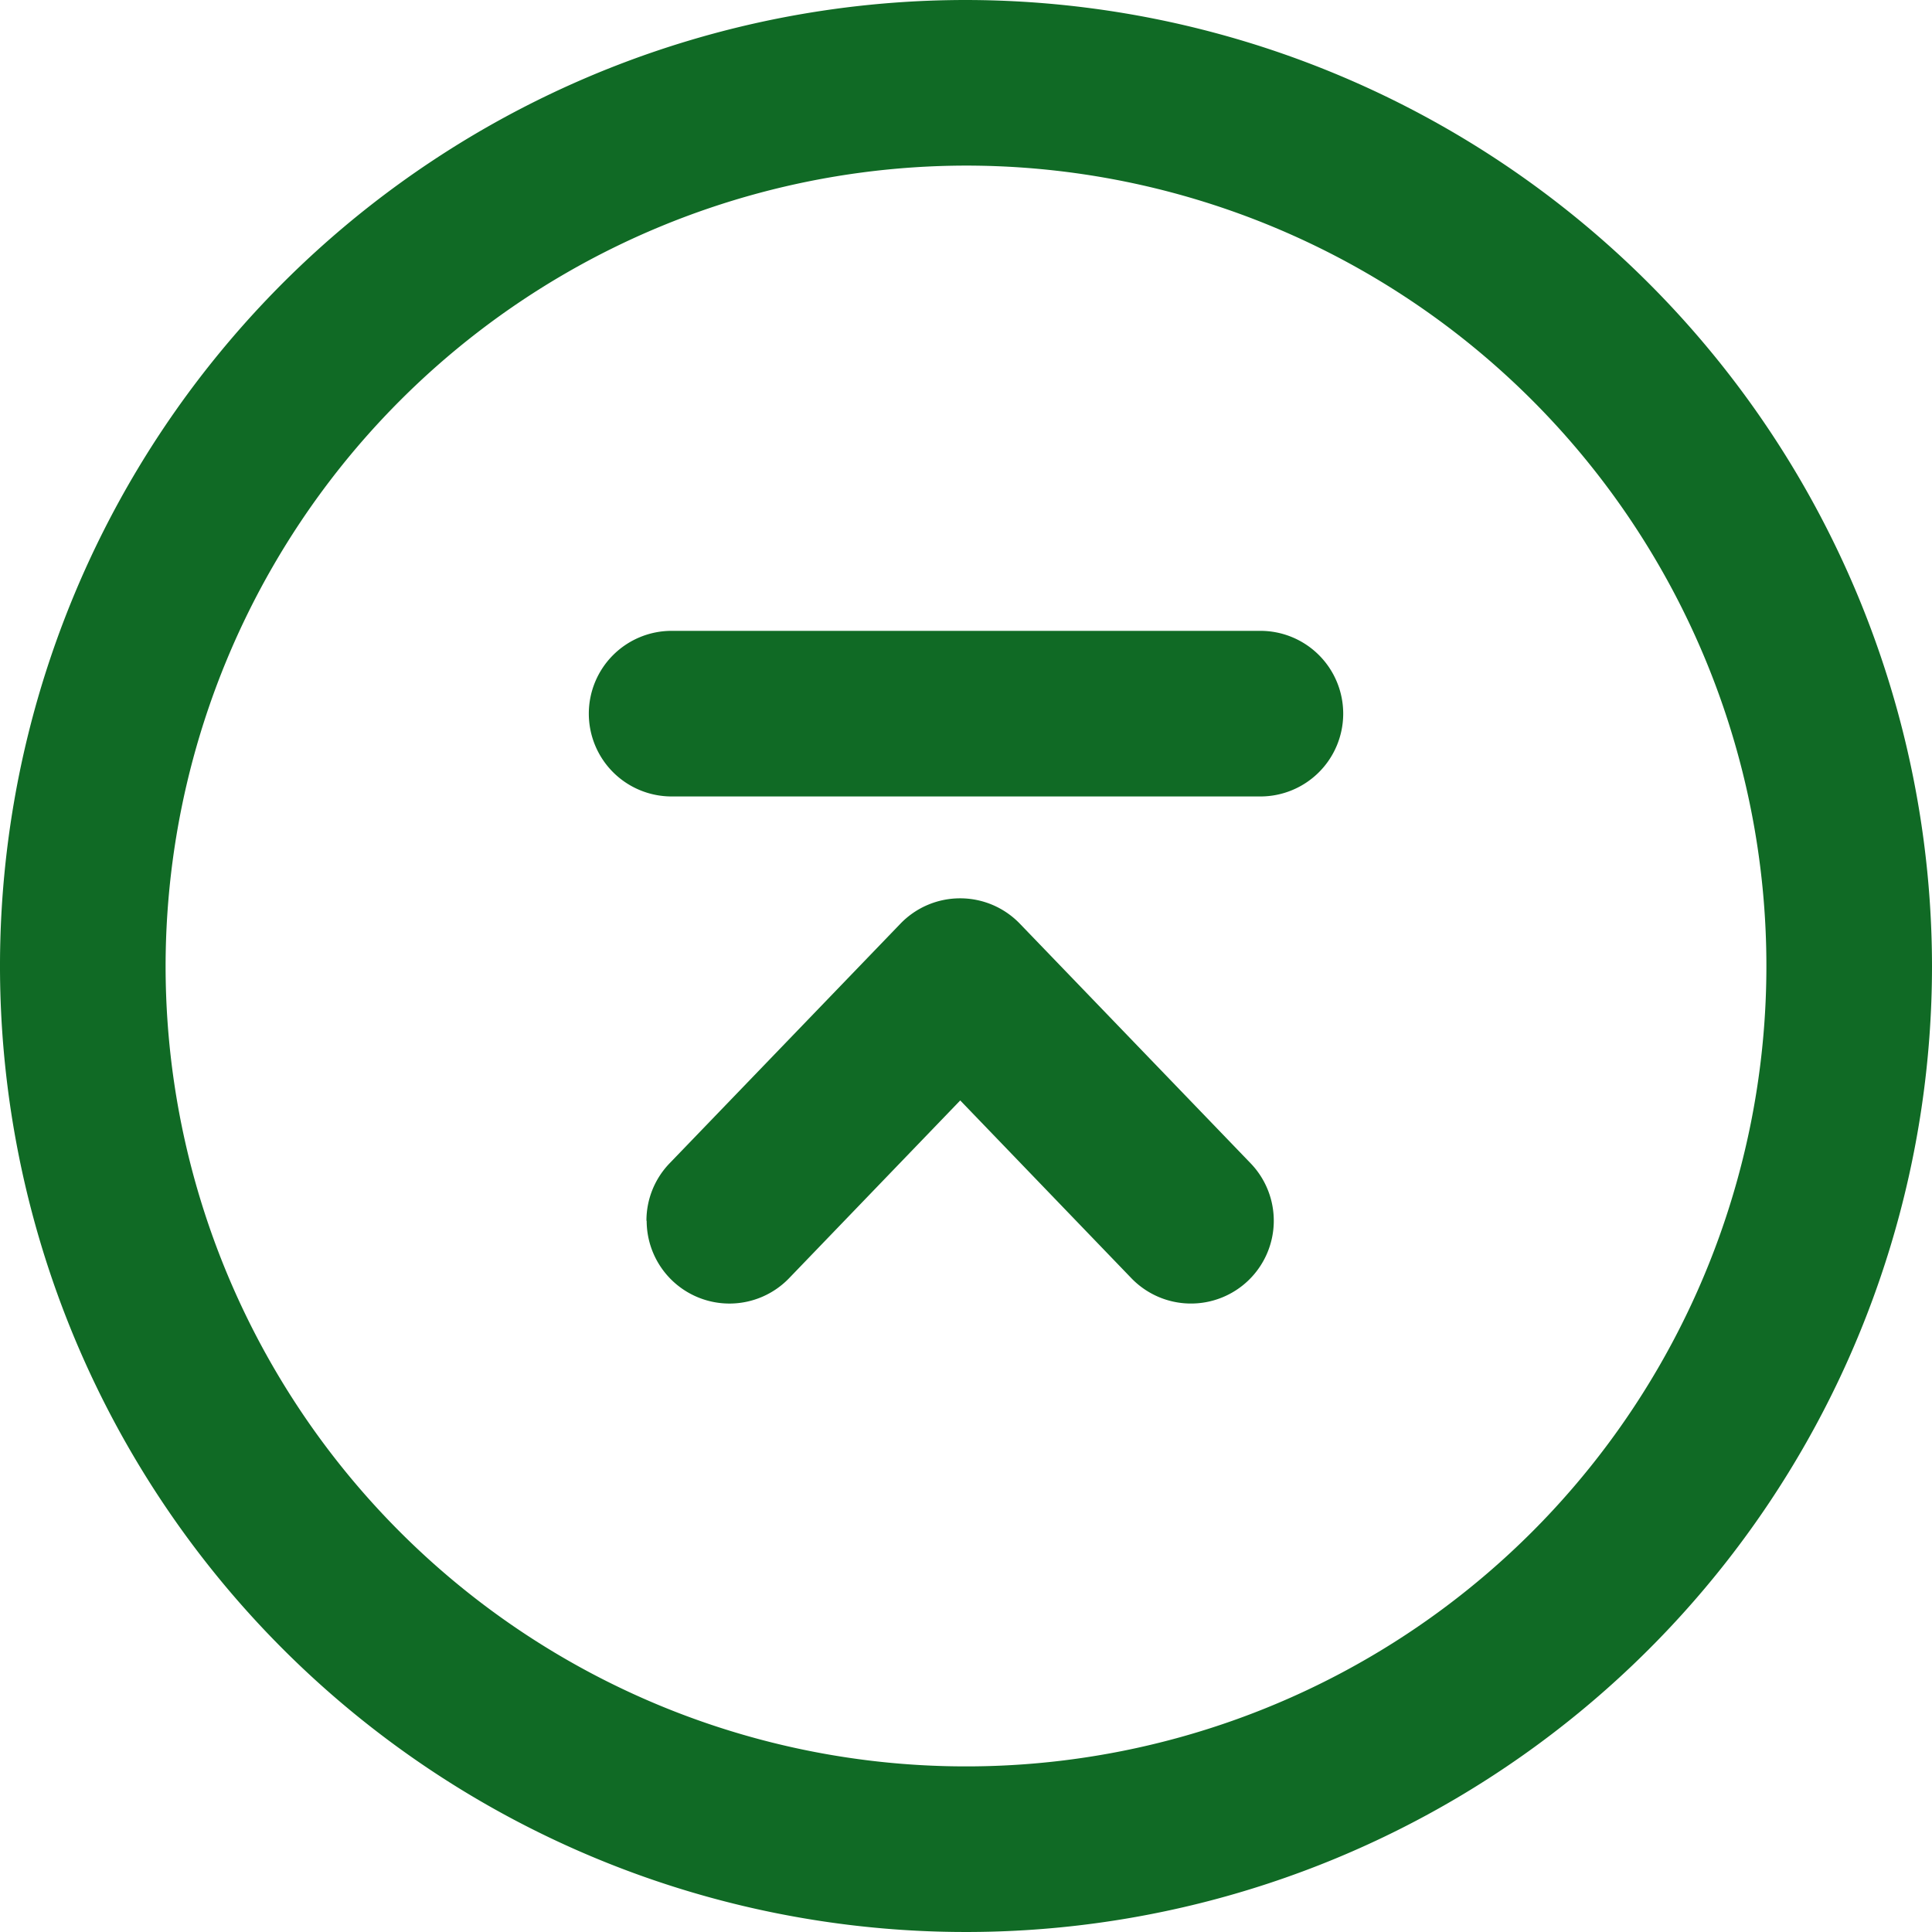 <svg xmlns="http://www.w3.org/2000/svg" width="70" height="70" viewBox="0 0 70 70">
  <g id="ic-gotop" transform="translate(-226 1245)">
    <path id="Ellipse_1" data-name="Ellipse 1" d="M32-3A35,35,0,1,1-3,32,35.04,35.04,0,0,1,32-3Zm0,64A29,29,0,1,0,3,32,29.033,29.033,0,0,0,32,61Z" transform="translate(293 -1242) rotate(90)" fill="#106a25"/>
    <g id="Group_14" data-name="Group 14" transform="translate(271.667 -1219.143) rotate(90)">
      <path id="Path_1" data-name="Path 1" d="M8.683,19.729A2.99,2.99,0,0,1,6.6,18.89l-8.683-8.365A3,3,0,0,1-3,8.364,3,3,0,0,1-2.081,6.2L6.6-2.161a3,3,0,0,1,4.242.079,3,3,0,0,1-.079,4.242l-6.44,6.2,6.44,6.2a3,3,0,0,1-2.082,5.161Z" transform="translate(9.691 2.516)" fill="#106a25"/>
      <path id="Line_1" data-name="Line 1" d="M21.333,3H0A3,3,0,0,1-3,0,3,3,0,0,1,0-3H21.333a3,3,0,0,1,3,3A3,3,0,0,1,21.333,3Z" transform="rotate(90)" fill="#106a25"/>
    </g>
  </g>
</svg>
